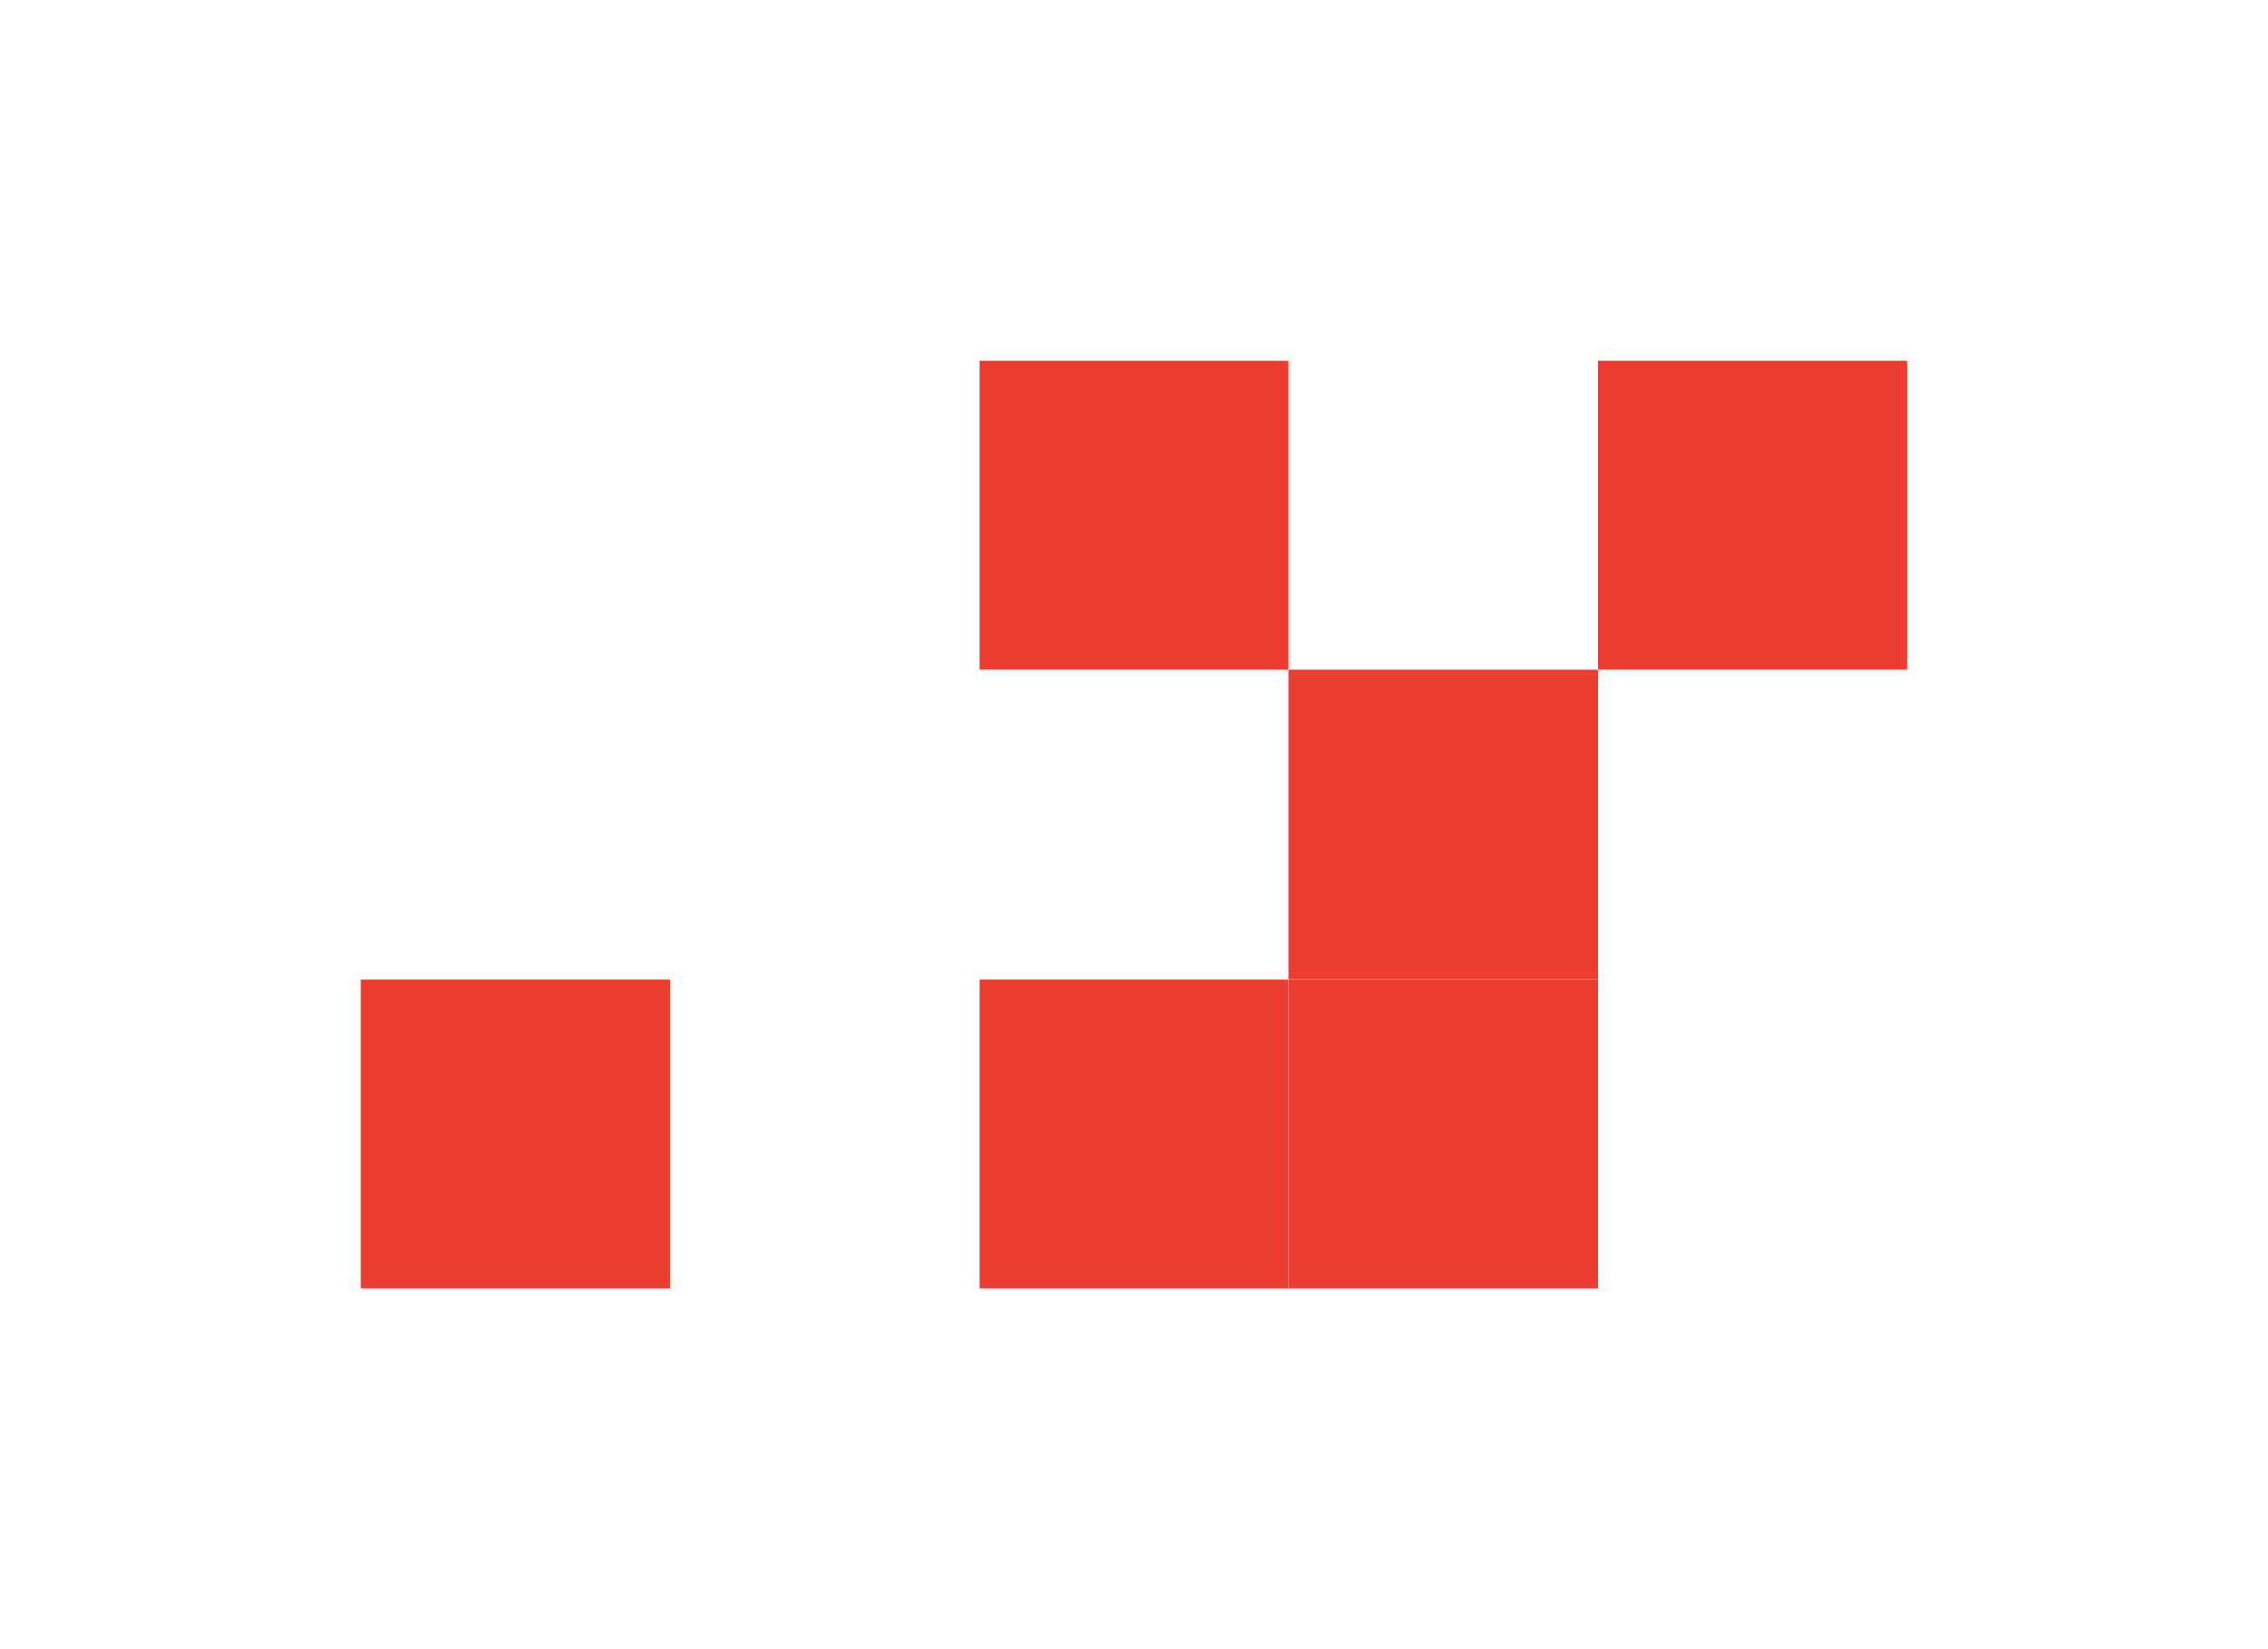 <svg width="88" height="64" viewBox="0 0 88 64" fill="none" xmlns="http://www.w3.org/2000/svg">
<g filter="url(#filter0_d_137_948)">
<rect x="62" y="40" width="12" height="12" transform="rotate(-180 62 40)" fill="#EC3D31"/>
</g>
<g filter="url(#filter1_d_137_948)">
<rect x="62" y="28" width="12" height="12" transform="rotate(-180 62 28)" fill="#EC3D31"/>
</g>
<g filter="url(#filter2_d_137_948)">
<rect x="50" y="40" width="12" height="12" transform="rotate(-180 50 40)" fill="#EC3D31"/>
</g>
<g filter="url(#filter3_d_137_948)">
<rect x="50" y="16" width="12" height="12" transform="rotate(-180 50 16)" fill="#EC3D31"/>
</g>
<g filter="url(#filter4_d_137_948)">
<rect x="26" y="40" width="12" height="12" transform="rotate(-180 26 40)" fill="#EC3D31"/>
</g>
<g filter="url(#filter5_d_137_948)">
<rect x="74" y="16" width="12" height="12" transform="rotate(-180 74 16)" fill="#EC3D31"/>
</g>
<defs>
<filter id="filter0_d_137_948" x="36" y="24" width="40" height="40" filterUnits="userSpaceOnUse" color-interpolation-filters="sRGB">
<feFlood flood-opacity="0" result="BackgroundImageFix"/>
<feColorMatrix in="SourceAlpha" type="matrix" values="0 0 0 0 0 0 0 0 0 0 0 0 0 0 0 0 0 0 127 0" result="hardAlpha"/>
<feMorphology radius="6" operator="erode" in="SourceAlpha" result="effect1_dropShadow_137_948"/>
<feOffset dy="10"/>
<feGaussianBlur stdDeviation="10"/>
<feColorMatrix type="matrix" values="0 0 0 0 0.925 0 0 0 0 0.239 0 0 0 0 0.192 0 0 0 0.4 0"/>
<feBlend mode="normal" in2="BackgroundImageFix" result="effect1_dropShadow_137_948"/>
<feBlend mode="normal" in="SourceGraphic" in2="effect1_dropShadow_137_948" result="shape"/>
</filter>
<filter id="filter1_d_137_948" x="36" y="12" width="40" height="40" filterUnits="userSpaceOnUse" color-interpolation-filters="sRGB">
<feFlood flood-opacity="0" result="BackgroundImageFix"/>
<feColorMatrix in="SourceAlpha" type="matrix" values="0 0 0 0 0 0 0 0 0 0 0 0 0 0 0 0 0 0 127 0" result="hardAlpha"/>
<feMorphology radius="6" operator="erode" in="SourceAlpha" result="effect1_dropShadow_137_948"/>
<feOffset dy="10"/>
<feGaussianBlur stdDeviation="10"/>
<feColorMatrix type="matrix" values="0 0 0 0 0.925 0 0 0 0 0.239 0 0 0 0 0.192 0 0 0 0.4 0"/>
<feBlend mode="normal" in2="BackgroundImageFix" result="effect1_dropShadow_137_948"/>
<feBlend mode="normal" in="SourceGraphic" in2="effect1_dropShadow_137_948" result="shape"/>
</filter>
<filter id="filter2_d_137_948" x="24" y="24" width="40" height="40" filterUnits="userSpaceOnUse" color-interpolation-filters="sRGB">
<feFlood flood-opacity="0" result="BackgroundImageFix"/>
<feColorMatrix in="SourceAlpha" type="matrix" values="0 0 0 0 0 0 0 0 0 0 0 0 0 0 0 0 0 0 127 0" result="hardAlpha"/>
<feMorphology radius="6" operator="erode" in="SourceAlpha" result="effect1_dropShadow_137_948"/>
<feOffset dy="10"/>
<feGaussianBlur stdDeviation="10"/>
<feColorMatrix type="matrix" values="0 0 0 0 0.925 0 0 0 0 0.239 0 0 0 0 0.192 0 0 0 0.4 0"/>
<feBlend mode="normal" in2="BackgroundImageFix" result="effect1_dropShadow_137_948"/>
<feBlend mode="normal" in="SourceGraphic" in2="effect1_dropShadow_137_948" result="shape"/>
</filter>
<filter id="filter3_d_137_948" x="24" y="0" width="40" height="40" filterUnits="userSpaceOnUse" color-interpolation-filters="sRGB">
<feFlood flood-opacity="0" result="BackgroundImageFix"/>
<feColorMatrix in="SourceAlpha" type="matrix" values="0 0 0 0 0 0 0 0 0 0 0 0 0 0 0 0 0 0 127 0" result="hardAlpha"/>
<feMorphology radius="6" operator="erode" in="SourceAlpha" result="effect1_dropShadow_137_948"/>
<feOffset dy="10"/>
<feGaussianBlur stdDeviation="10"/>
<feColorMatrix type="matrix" values="0 0 0 0 0.925 0 0 0 0 0.239 0 0 0 0 0.192 0 0 0 0.4 0"/>
<feBlend mode="normal" in2="BackgroundImageFix" result="effect1_dropShadow_137_948"/>
<feBlend mode="normal" in="SourceGraphic" in2="effect1_dropShadow_137_948" result="shape"/>
</filter>
<filter id="filter4_d_137_948" x="0" y="24" width="40" height="40" filterUnits="userSpaceOnUse" color-interpolation-filters="sRGB">
<feFlood flood-opacity="0" result="BackgroundImageFix"/>
<feColorMatrix in="SourceAlpha" type="matrix" values="0 0 0 0 0 0 0 0 0 0 0 0 0 0 0 0 0 0 127 0" result="hardAlpha"/>
<feMorphology radius="6" operator="erode" in="SourceAlpha" result="effect1_dropShadow_137_948"/>
<feOffset dy="10"/>
<feGaussianBlur stdDeviation="10"/>
<feColorMatrix type="matrix" values="0 0 0 0 0.925 0 0 0 0 0.239 0 0 0 0 0.192 0 0 0 0.4 0"/>
<feBlend mode="normal" in2="BackgroundImageFix" result="effect1_dropShadow_137_948"/>
<feBlend mode="normal" in="SourceGraphic" in2="effect1_dropShadow_137_948" result="shape"/>
</filter>
<filter id="filter5_d_137_948" x="48" y="0" width="40" height="40" filterUnits="userSpaceOnUse" color-interpolation-filters="sRGB">
<feFlood flood-opacity="0" result="BackgroundImageFix"/>
<feColorMatrix in="SourceAlpha" type="matrix" values="0 0 0 0 0 0 0 0 0 0 0 0 0 0 0 0 0 0 127 0" result="hardAlpha"/>
<feMorphology radius="6" operator="erode" in="SourceAlpha" result="effect1_dropShadow_137_948"/>
<feOffset dy="10"/>
<feGaussianBlur stdDeviation="10"/>
<feColorMatrix type="matrix" values="0 0 0 0 0.925 0 0 0 0 0.239 0 0 0 0 0.192 0 0 0 0.4 0"/>
<feBlend mode="normal" in2="BackgroundImageFix" result="effect1_dropShadow_137_948"/>
<feBlend mode="normal" in="SourceGraphic" in2="effect1_dropShadow_137_948" result="shape"/>
</filter>
</defs>
</svg>
